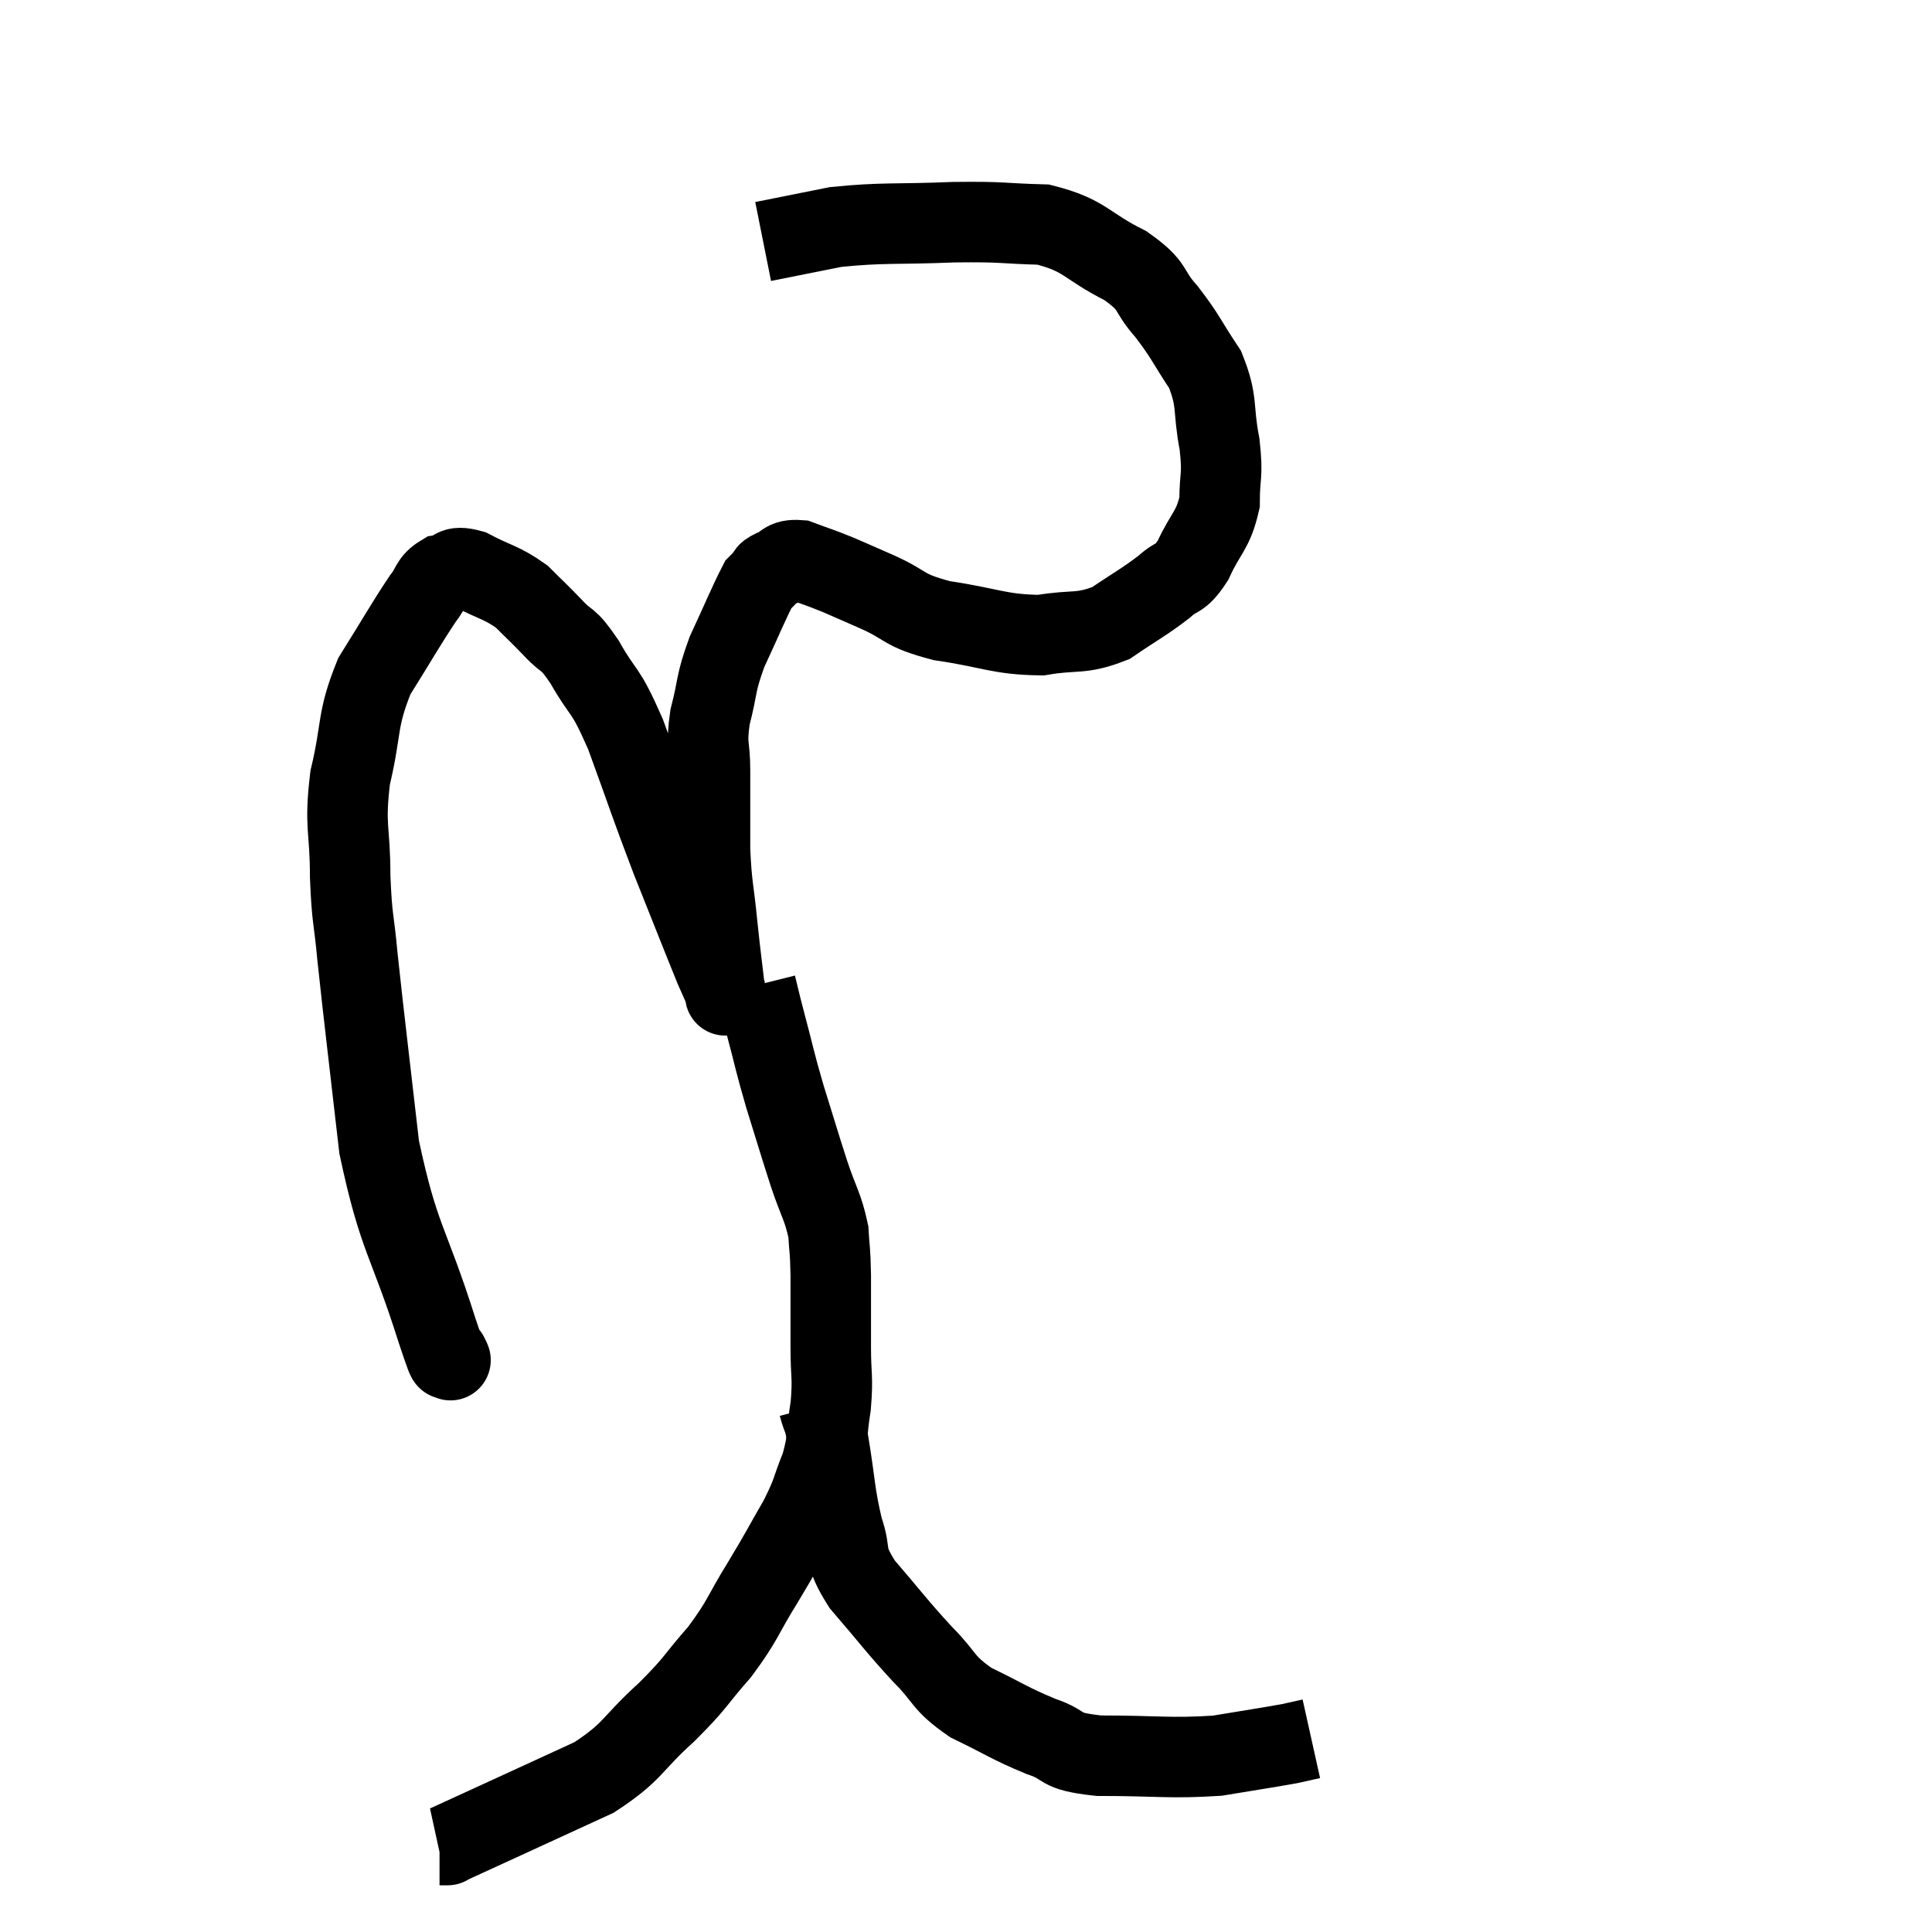 <svg width="48" height="48" viewBox="0 0 48 48" xmlns="http://www.w3.org/2000/svg"><path d="M 11.16 33.72 C 11.16 33.72, 11.235 33.885, 11.16 33.72 C 11.01 33.39, 11.295 34.365, 10.86 33.06 C 10.14 30.78, 9.915 30.825, 9.42 28.5 C 9.15 26.13, 9.06 25.44, 8.88 23.76 C 8.79 22.77, 8.745 22.89, 8.7 21.78 C 8.7 20.55, 8.55 20.565, 8.7 19.32 C 9 18.06, 8.85 17.91, 9.3 16.8 C 9.9 15.84, 10.08 15.51, 10.5 14.88 C 10.74 14.58, 10.68 14.46, 10.98 14.28 C 11.34 14.22, 11.205 14.025, 11.7 14.16 C 12.33 14.49, 12.45 14.46, 12.96 14.82 C 13.35 15.21, 13.35 15.195, 13.74 15.6 C 14.13 16.02, 14.07 15.78, 14.52 16.44 C 15.03 17.34, 15 17.01, 15.54 18.24 C 16.11 19.8, 16.125 19.905, 16.68 21.36 C 17.22 22.71, 17.43 23.25, 17.76 24.06 C 17.88 24.33, 17.94 24.465, 18 24.6 C 18 24.6, 18 24.6, 18 24.6 C 18 24.6, 18 24.615, 18 24.6 C 18 24.57, 18.045 24.945, 18 24.54 C 17.91 23.76, 17.91 23.835, 17.82 22.98 C 17.73 22.05, 17.685 22.08, 17.64 21.12 C 17.64 20.13, 17.64 19.965, 17.64 19.14 C 17.64 18.48, 17.535 18.555, 17.64 17.82 C 17.85 17.01, 17.76 17.025, 18.06 16.2 C 18.45 15.36, 18.6 14.985, 18.84 14.52 C 18.93 14.43, 18.93 14.43, 19.02 14.34 C 19.11 14.25, 18.99 14.265, 19.2 14.16 C 19.53 14.04, 19.455 13.89, 19.86 13.92 C 20.34 14.1, 20.34 14.085, 20.82 14.28 C 21.3 14.49, 21.135 14.415, 21.78 14.7 C 22.59 15.06, 22.38 15.15, 23.4 15.42 C 24.63 15.6, 24.81 15.765, 25.86 15.78 C 26.73 15.63, 26.835 15.78, 27.6 15.48 C 28.26 15.03, 28.41 14.97, 28.92 14.58 C 29.28 14.25, 29.295 14.445, 29.64 13.92 C 29.97 13.2, 30.135 13.2, 30.3 12.48 C 30.3 11.76, 30.39 11.865, 30.3 11.04 C 30.12 10.11, 30.27 10.005, 29.94 9.18 C 29.46 8.46, 29.475 8.385, 28.98 7.74 C 28.47 7.17, 28.725 7.14, 27.96 6.6 C 26.94 6.09, 26.985 5.85, 25.92 5.58 C 24.81 5.55, 24.99 5.505, 23.7 5.52 C 22.23 5.58, 21.945 5.52, 20.76 5.64 C 19.86 5.82, 19.41 5.91, 18.96 6 L 18.96 6" fill="none" stroke="black" stroke-width="2"></path><path d="M 18.78 24.48 C 18.9 24.96, 18.84 24.75, 19.02 25.44 C 19.26 26.34, 19.23 26.31, 19.5 27.24 C 19.8 28.2, 19.83 28.32, 20.1 29.16 C 20.34 29.88, 20.445 29.97, 20.58 30.6 C 20.61 31.14, 20.625 30.96, 20.64 31.68 C 20.64 32.58, 20.64 32.67, 20.64 33.48 C 20.64 34.2, 20.7 34.185, 20.64 34.92 C 20.52 35.67, 20.595 35.715, 20.4 36.42 C 20.13 37.08, 20.22 37.02, 19.86 37.74 C 19.41 38.52, 19.455 38.475, 18.96 39.3 C 18.42 40.17, 18.48 40.23, 17.88 41.04 C 17.22 41.79, 17.34 41.76, 16.56 42.54 C 15.66 43.35, 15.765 43.5, 14.76 44.16 C 13.65 44.67, 13.455 44.76, 12.54 45.18 C 11.82 45.51, 11.46 45.675, 11.1 45.84 C 11.1 45.84, 11.145 45.84, 11.1 45.84 L 10.92 45.84" fill="none" stroke="black" stroke-width="2"></path><path d="M 20.34 34.92 C 20.46 35.37, 20.43 35.055, 20.58 35.82 C 20.76 36.9, 20.73 37.095, 20.94 37.98 C 21.18 38.67, 20.925 38.58, 21.42 39.36 C 22.17 40.23, 22.245 40.365, 22.92 41.1 C 23.52 41.7, 23.385 41.79, 24.12 42.3 C 24.99 42.72, 25.065 42.81, 25.86 43.14 C 26.58 43.38, 26.205 43.5, 27.3 43.62 C 28.77 43.62, 29.055 43.695, 30.24 43.62 C 31.14 43.47, 31.455 43.425, 32.04 43.32 C 32.31 43.26, 32.445 43.23, 32.58 43.2 L 32.58 43.2" fill="none" stroke="black" stroke-width="2"></path></svg>